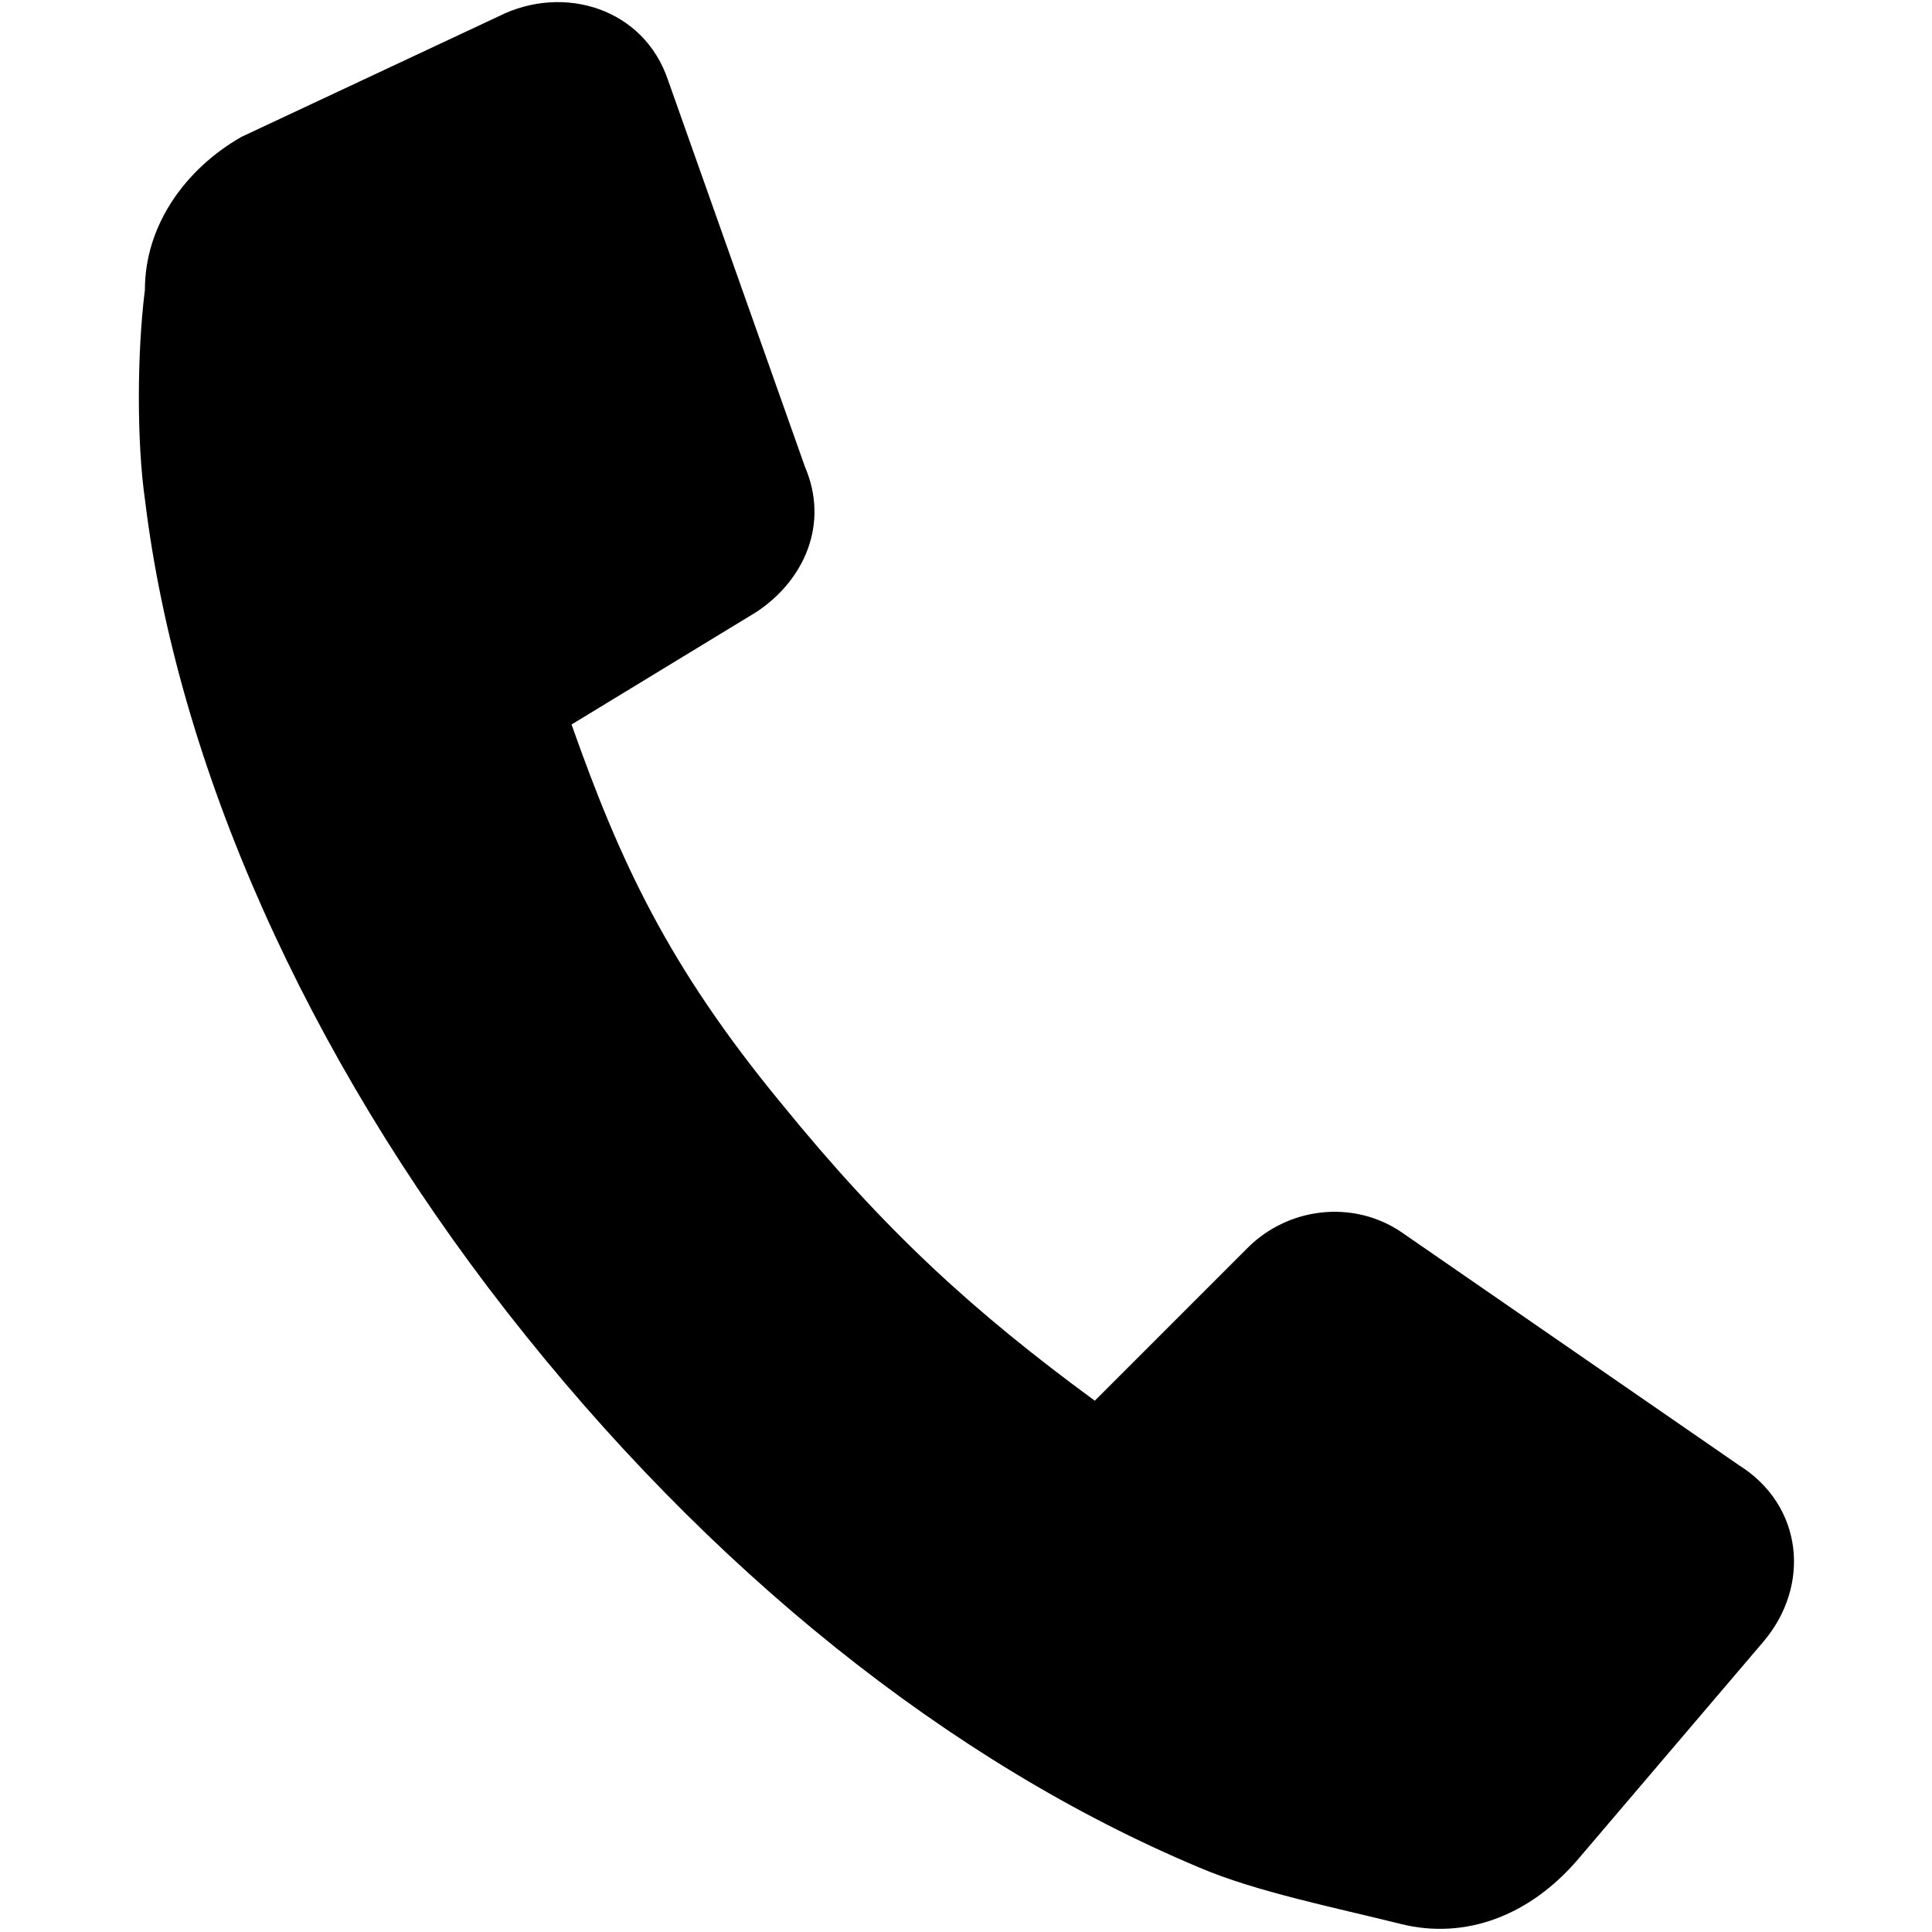 <svg width="24" height="24" viewBox="0 0 24 24" fill="none" xmlns="http://www.w3.org/2000/svg">
<path d="M1.8 6.2C2.2 9.5 3.8 13.1 6.3 16.3C8.8 19.5 11.8 21.9 14.9 23.2C15.6 23.5 16.6 23.7 17.4 23.9C18.2 24.1 19 23.8 19.6 23.1L21.9 20.4C22.5 19.7 22.4 18.7 21.6 18.2L17.4 15.3C16.8 14.9 16 15 15.5 15.5L13.6 17.4C12.1 16.3 11 15.3 9.7 13.7C8.3 12 7.7 10.7 7.1 9L9.4 7.6C10 7.2 10.3 6.5 10 5.8L8.3 1C8 0.1 7 -0.2 6.2 0.2L3 1.7C2.3 2.1 1.8 2.8 1.8 3.6C1.7 4.4 1.7 5.5 1.8 6.2Z" fill="black"/>
</svg>
